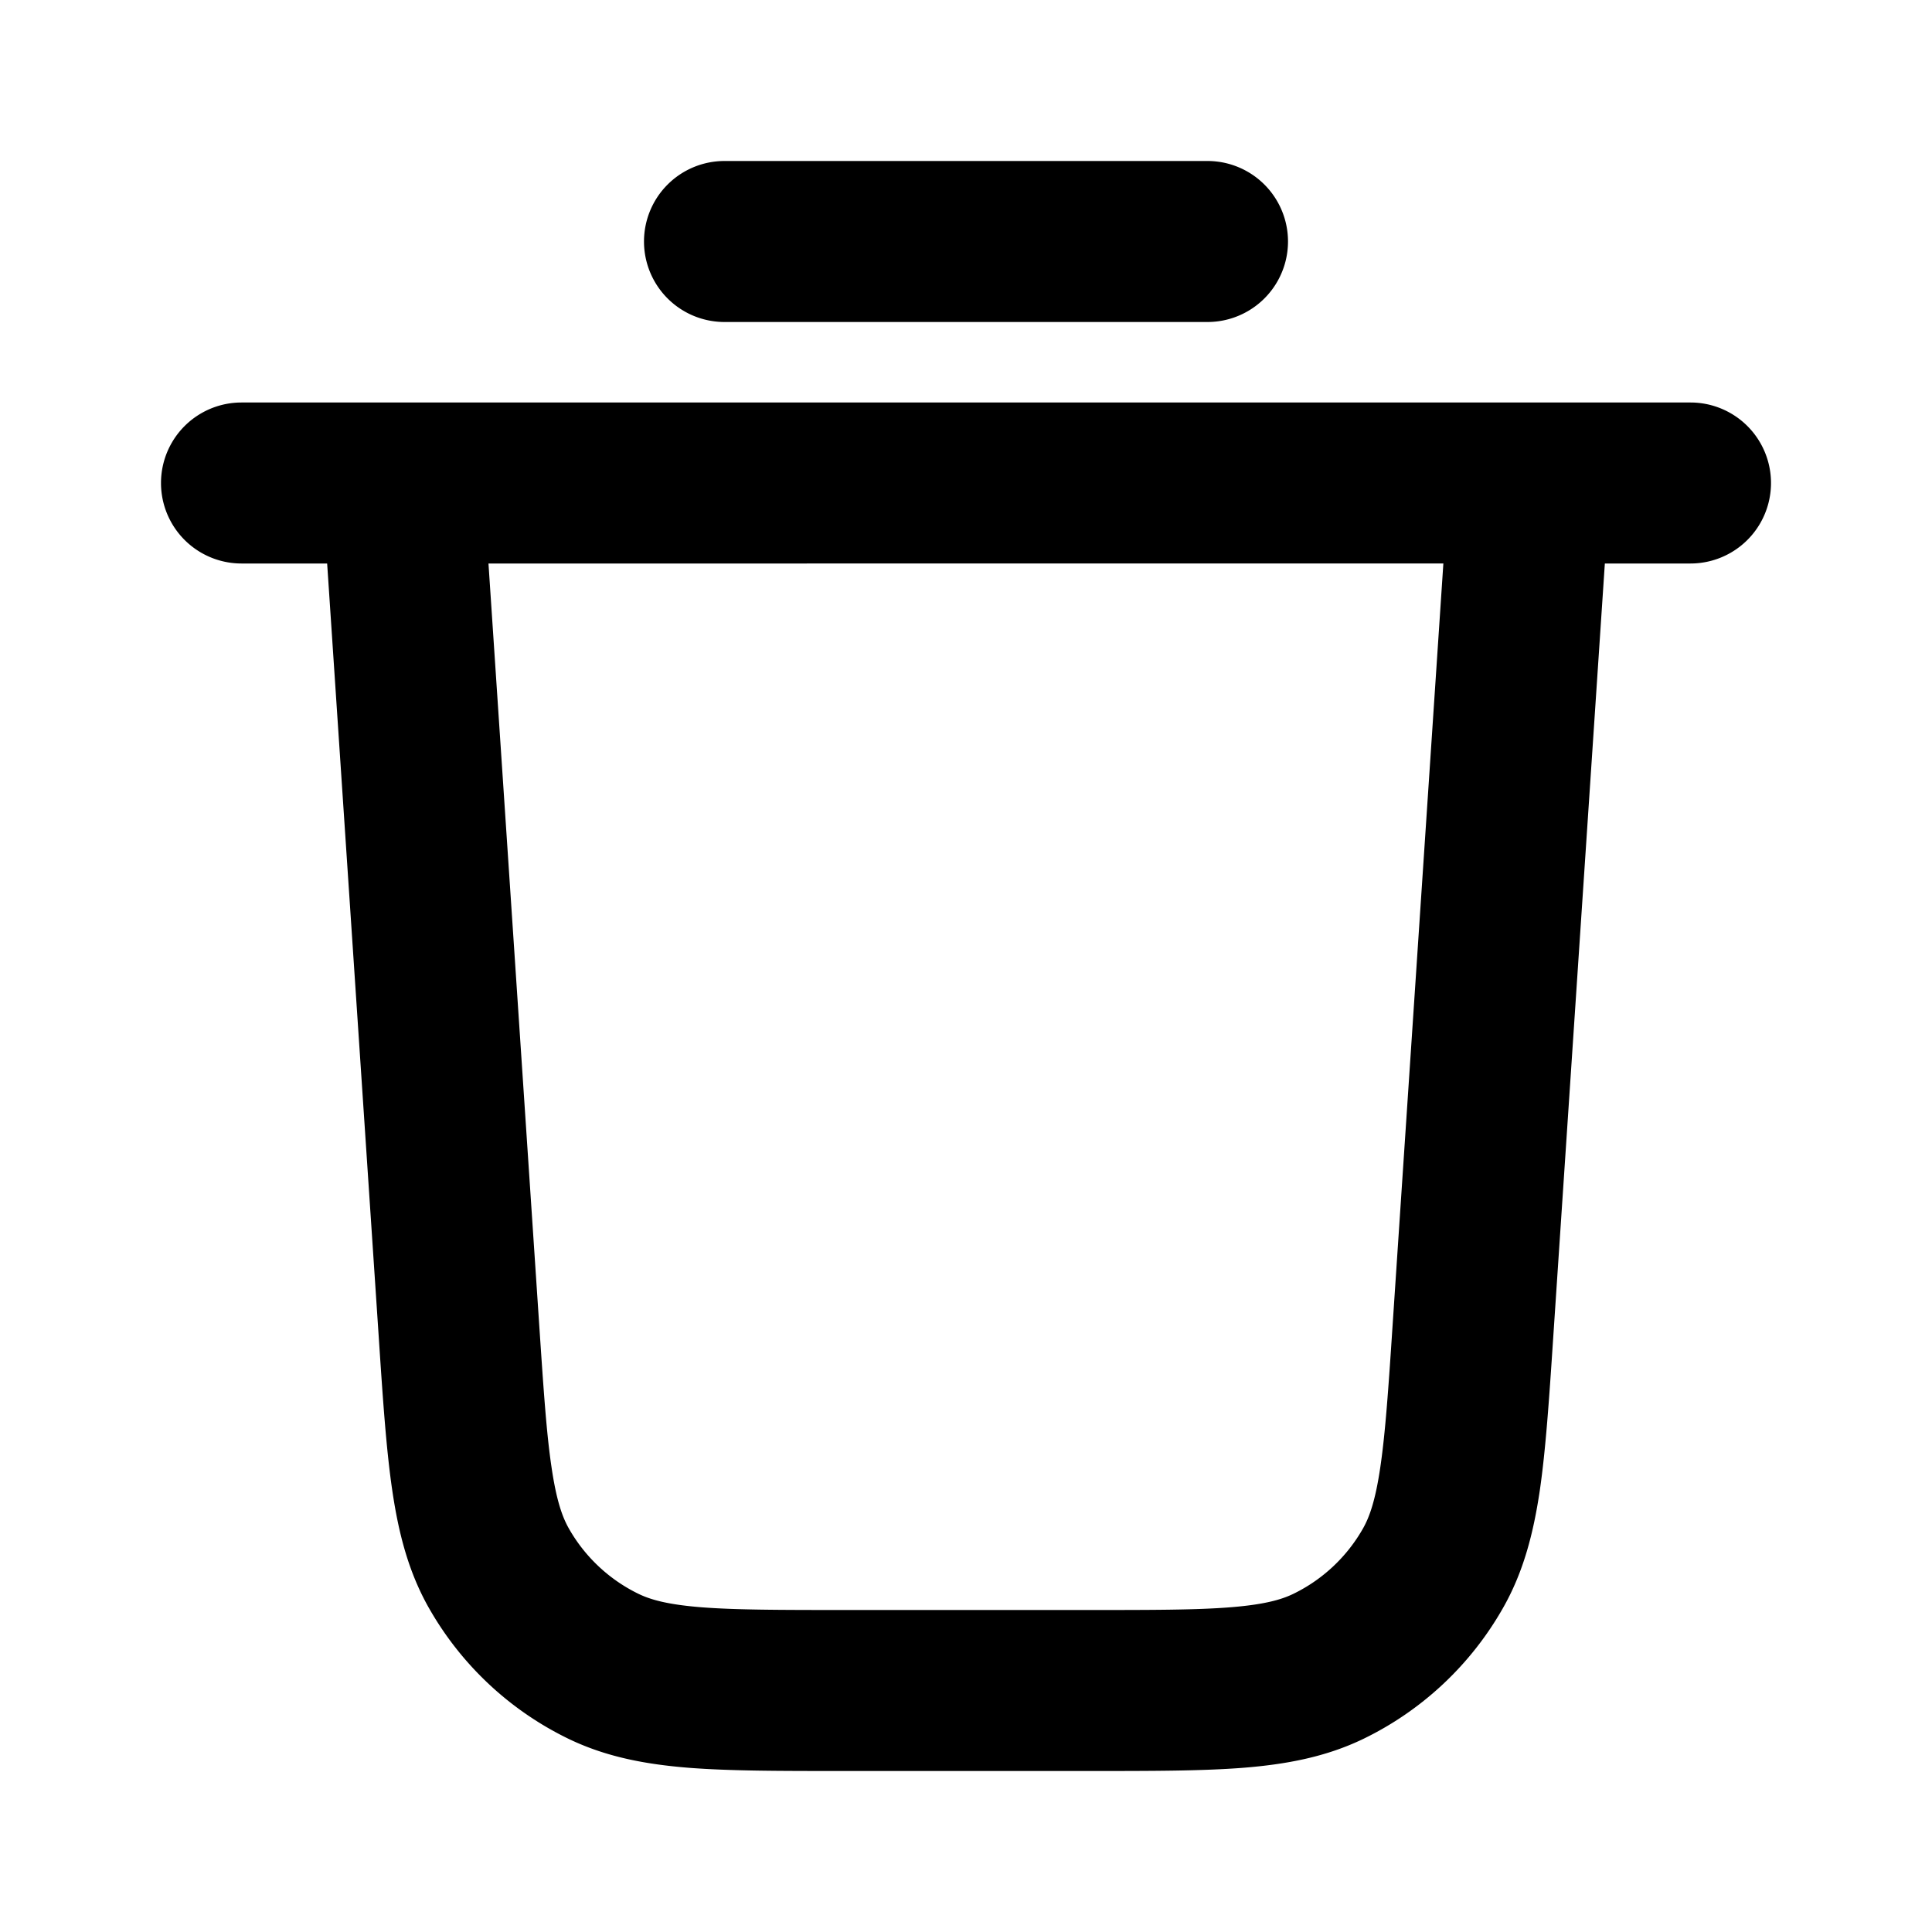 <svg xmlns="http://www.w3.org/2000/svg" width="24" height="24" viewBox="0 0 24 24">
  <path fill-rule="evenodd" d="M8 3a1 1 0 0 1 1-1h6a1 1 0 1 1 0 2H9a1 1 0 0 1-1-1ZM4.992 5H3a1 1 0 0 0 0 2h1.064l.642 9.625c.05.756.092 1.381.167 1.89.078.53.201 1.014.458 1.465a4 4 0 0 0 1.731 1.62c.468.226.959.317 1.493.36.512.04 1.139.04 1.896.04h3.098c.757 0 1.384 0 1.896-.04.534-.043 1.026-.134 1.493-.36a4 4 0 0 0 1.73-1.62c.258-.451.381-.935.46-1.465.074-.509.116-1.134.166-1.89L19.936 7H21a1 1 0 1 0 0-2H4.992Zm12.94 2H6.068l.63 9.453c.054.805.09 1.35.153 1.771.06.41.133.619.217.766a2 2 0 0 0 .865.81c.153.074.367.133.779.166.424.033.97.034 1.778.034h3.018c.807 0 1.354 0 1.778-.034.412-.033.626-.092.779-.166a2 2 0 0 0 .865-.81c.084-.147.157-.357.217-.766.062-.42.1-.966.153-1.771L17.93 7Z" clip-rule="evenodd"/>
</svg>
